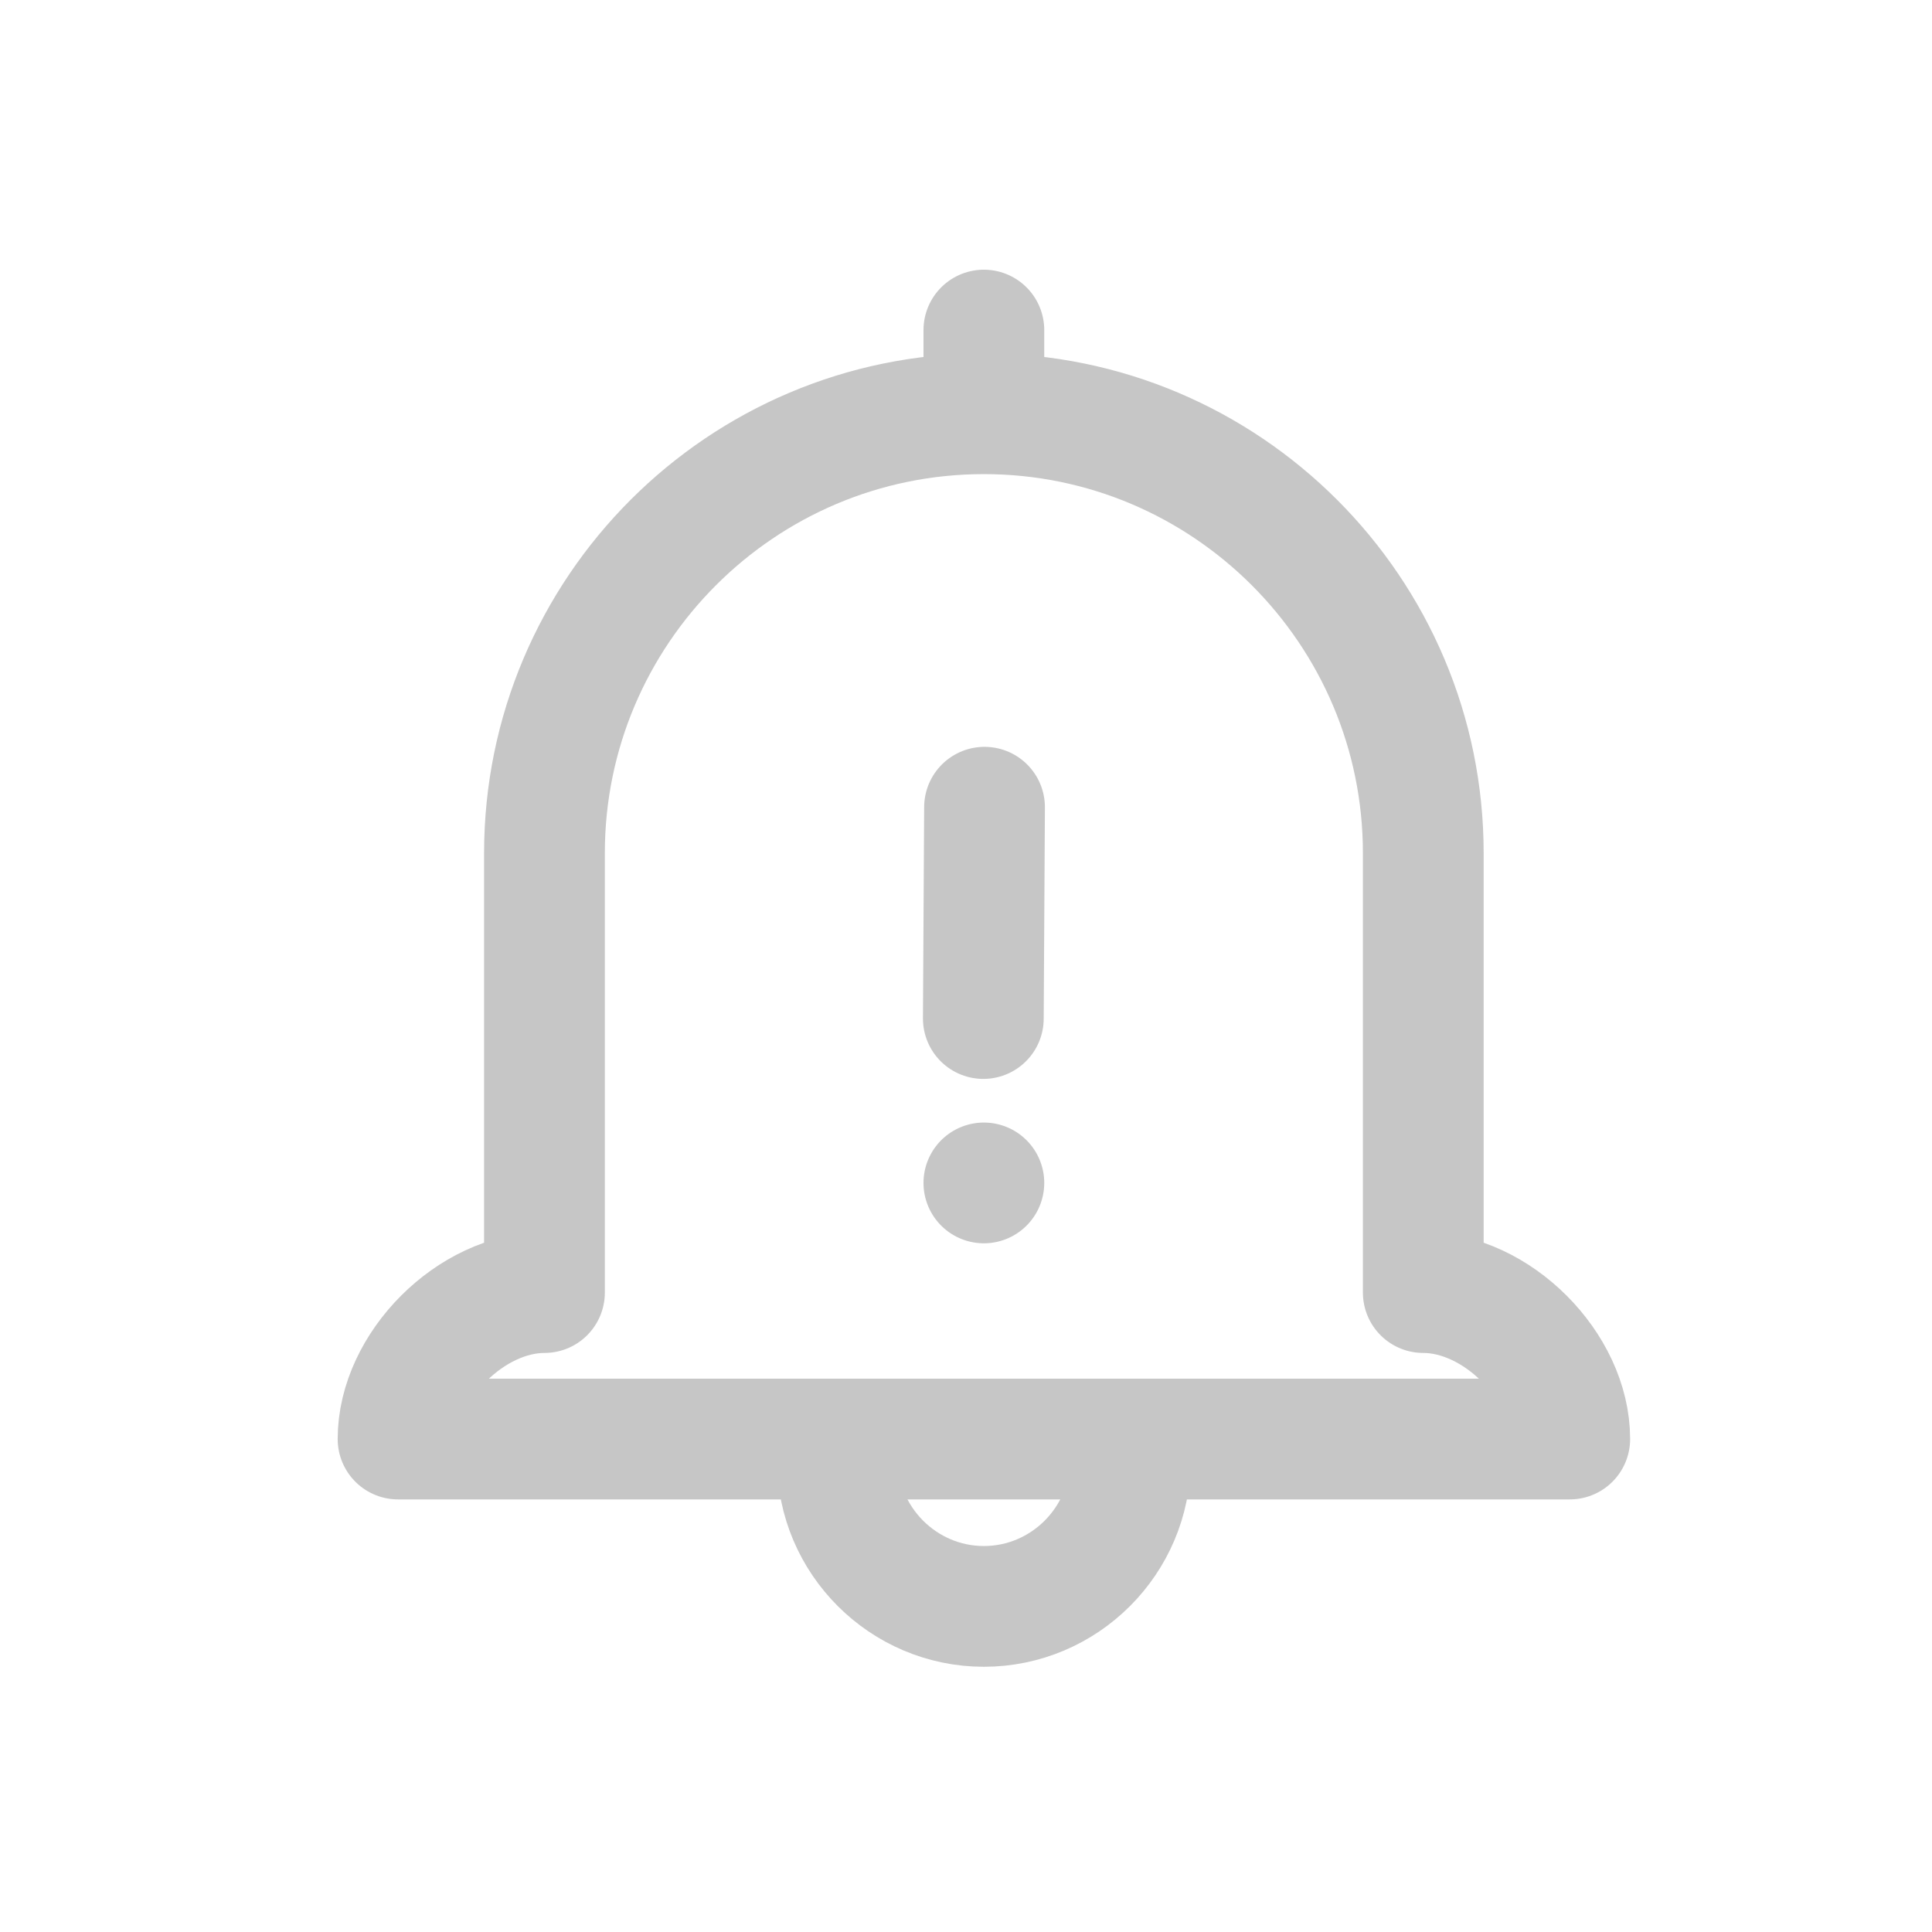 <svg width="32" height="32" viewBox="0 0 32 32" fill="none" xmlns="http://www.w3.org/2000/svg">
<path d="M16.296 5.467L16.296 6.463" stroke="#C6C6C6" stroke-width="2" stroke-linecap="round" stroke-linejoin="round"/>
<path d="M16.296 6.853C12.281 6.853 9.018 10.116 9.018 14.131V21.409C7.805 21.409 6.593 22.622 6.593 23.835H16.296M16.296 6.853C20.311 6.853 23.574 10.116 23.574 14.131V21.409C24.787 21.409 26 22.622 26 23.835H16.296" stroke="#C6C6C6" stroke-width="2" stroke-linecap="round" stroke-linejoin="round"/>
<path d="M13.87 24.181C13.87 25.515 14.962 26.607 16.296 26.607C17.631 26.607 18.722 25.515 18.722 24.181" stroke="#C6C6C6" stroke-width="2" stroke-linecap="round" stroke-linejoin="round"/>
<path d="M16.307 13.37L16.287 16.87" stroke="#C6C6C6" stroke-width="2" stroke-linecap="round" stroke-linejoin="round"/>
<path d="M16.296 19.593H16.296" stroke="#C6C6C6" stroke-width="2" stroke-linecap="round" stroke-linejoin="round"/>
</svg>
